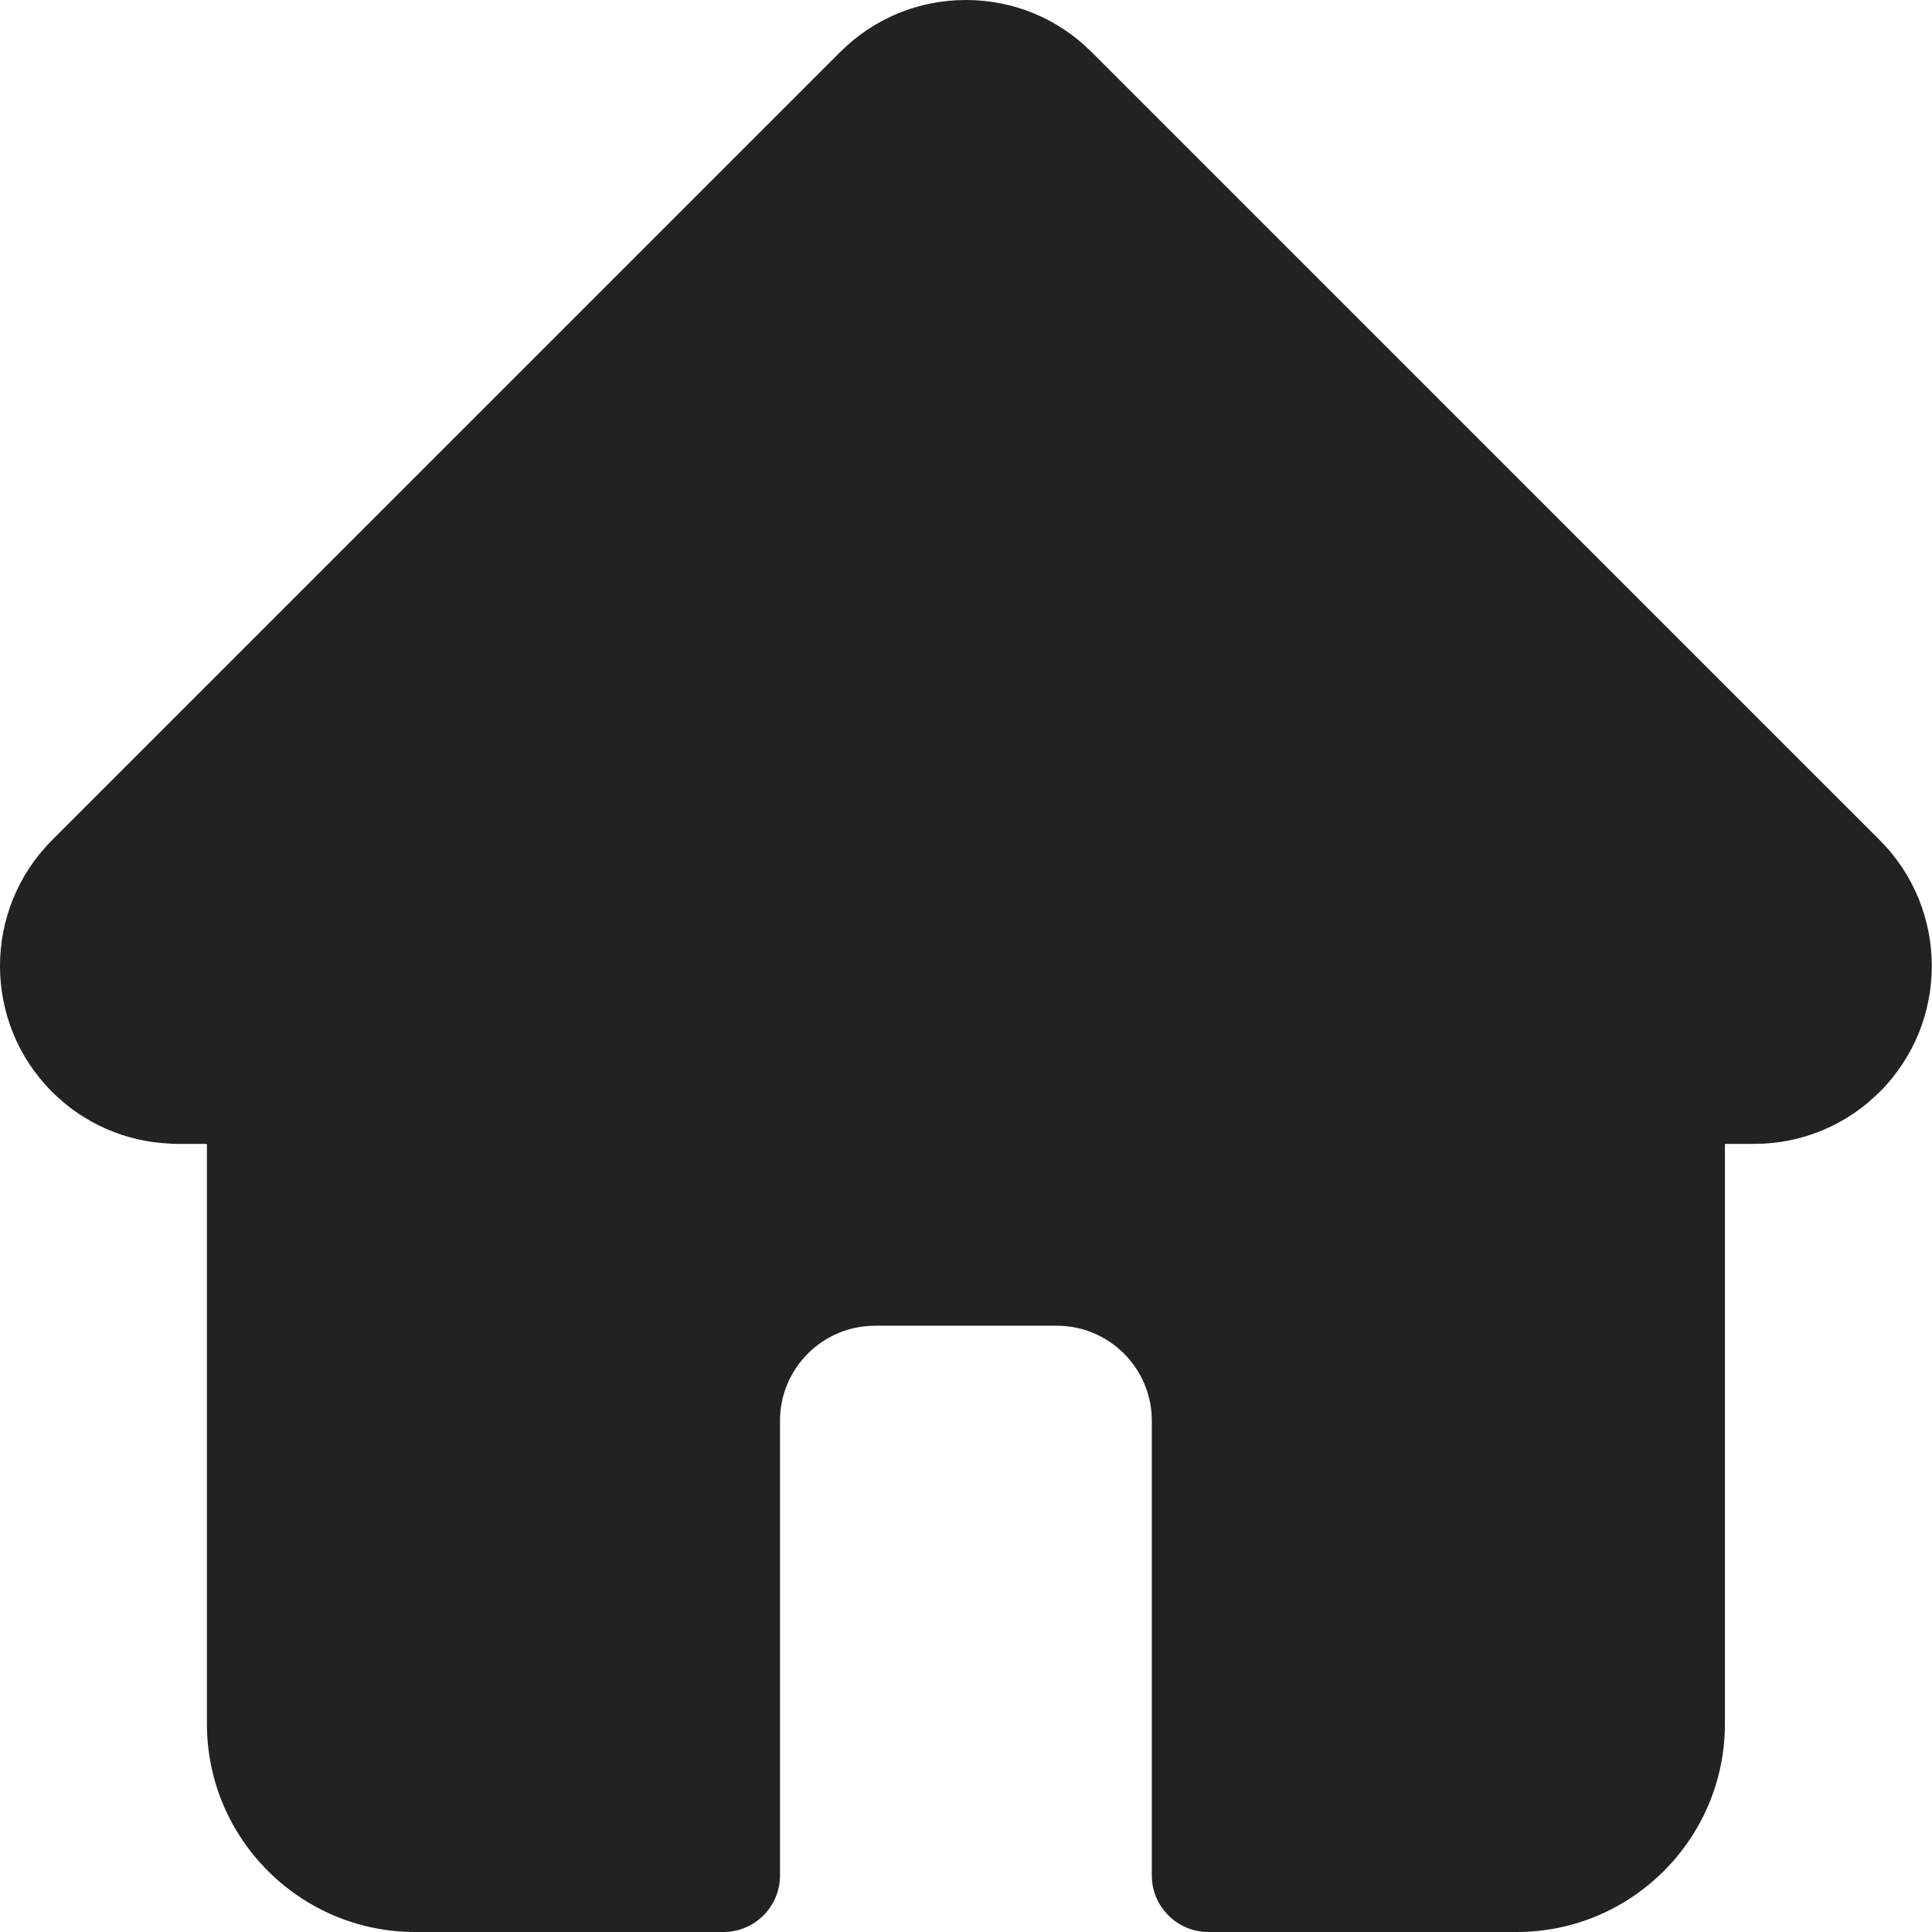 <svg xmlns="http://www.w3.org/2000/svg" width="512" height="512" viewBox="0 0 512 512" fill="none">
<path d="M498.195 222.695L498.16 222.66L289.305 13.813C280.402 4.905 268.566 0 255.977 0C243.387 0 231.551 4.902 222.645 13.809L13.898 222.55C13.828 222.62 13.758 222.694 13.688 222.765C-4.594 241.151 -4.562 270.983 13.778 289.323C22.156 297.706 33.223 302.561 45.055 303.069C45.535 303.116 46.02 303.139 46.508 303.139H54.832V456.839C54.832 487.254 79.578 512 110 512H191.71C199.992 512 206.71 505.285 206.71 497V376.5C206.71 362.621 218 351.332 231.879 351.332H280.074C293.954 351.332 305.242 362.622 305.242 376.5V497C305.242 505.285 311.957 512 320.242 512H401.953C432.375 512 457.121 487.254 457.121 456.84V303.14H464.84C477.426 303.14 489.262 298.238 498.172 289.332C516.532 270.961 516.539 241.078 498.195 222.695Z" fill="#222222"/>
</svg>